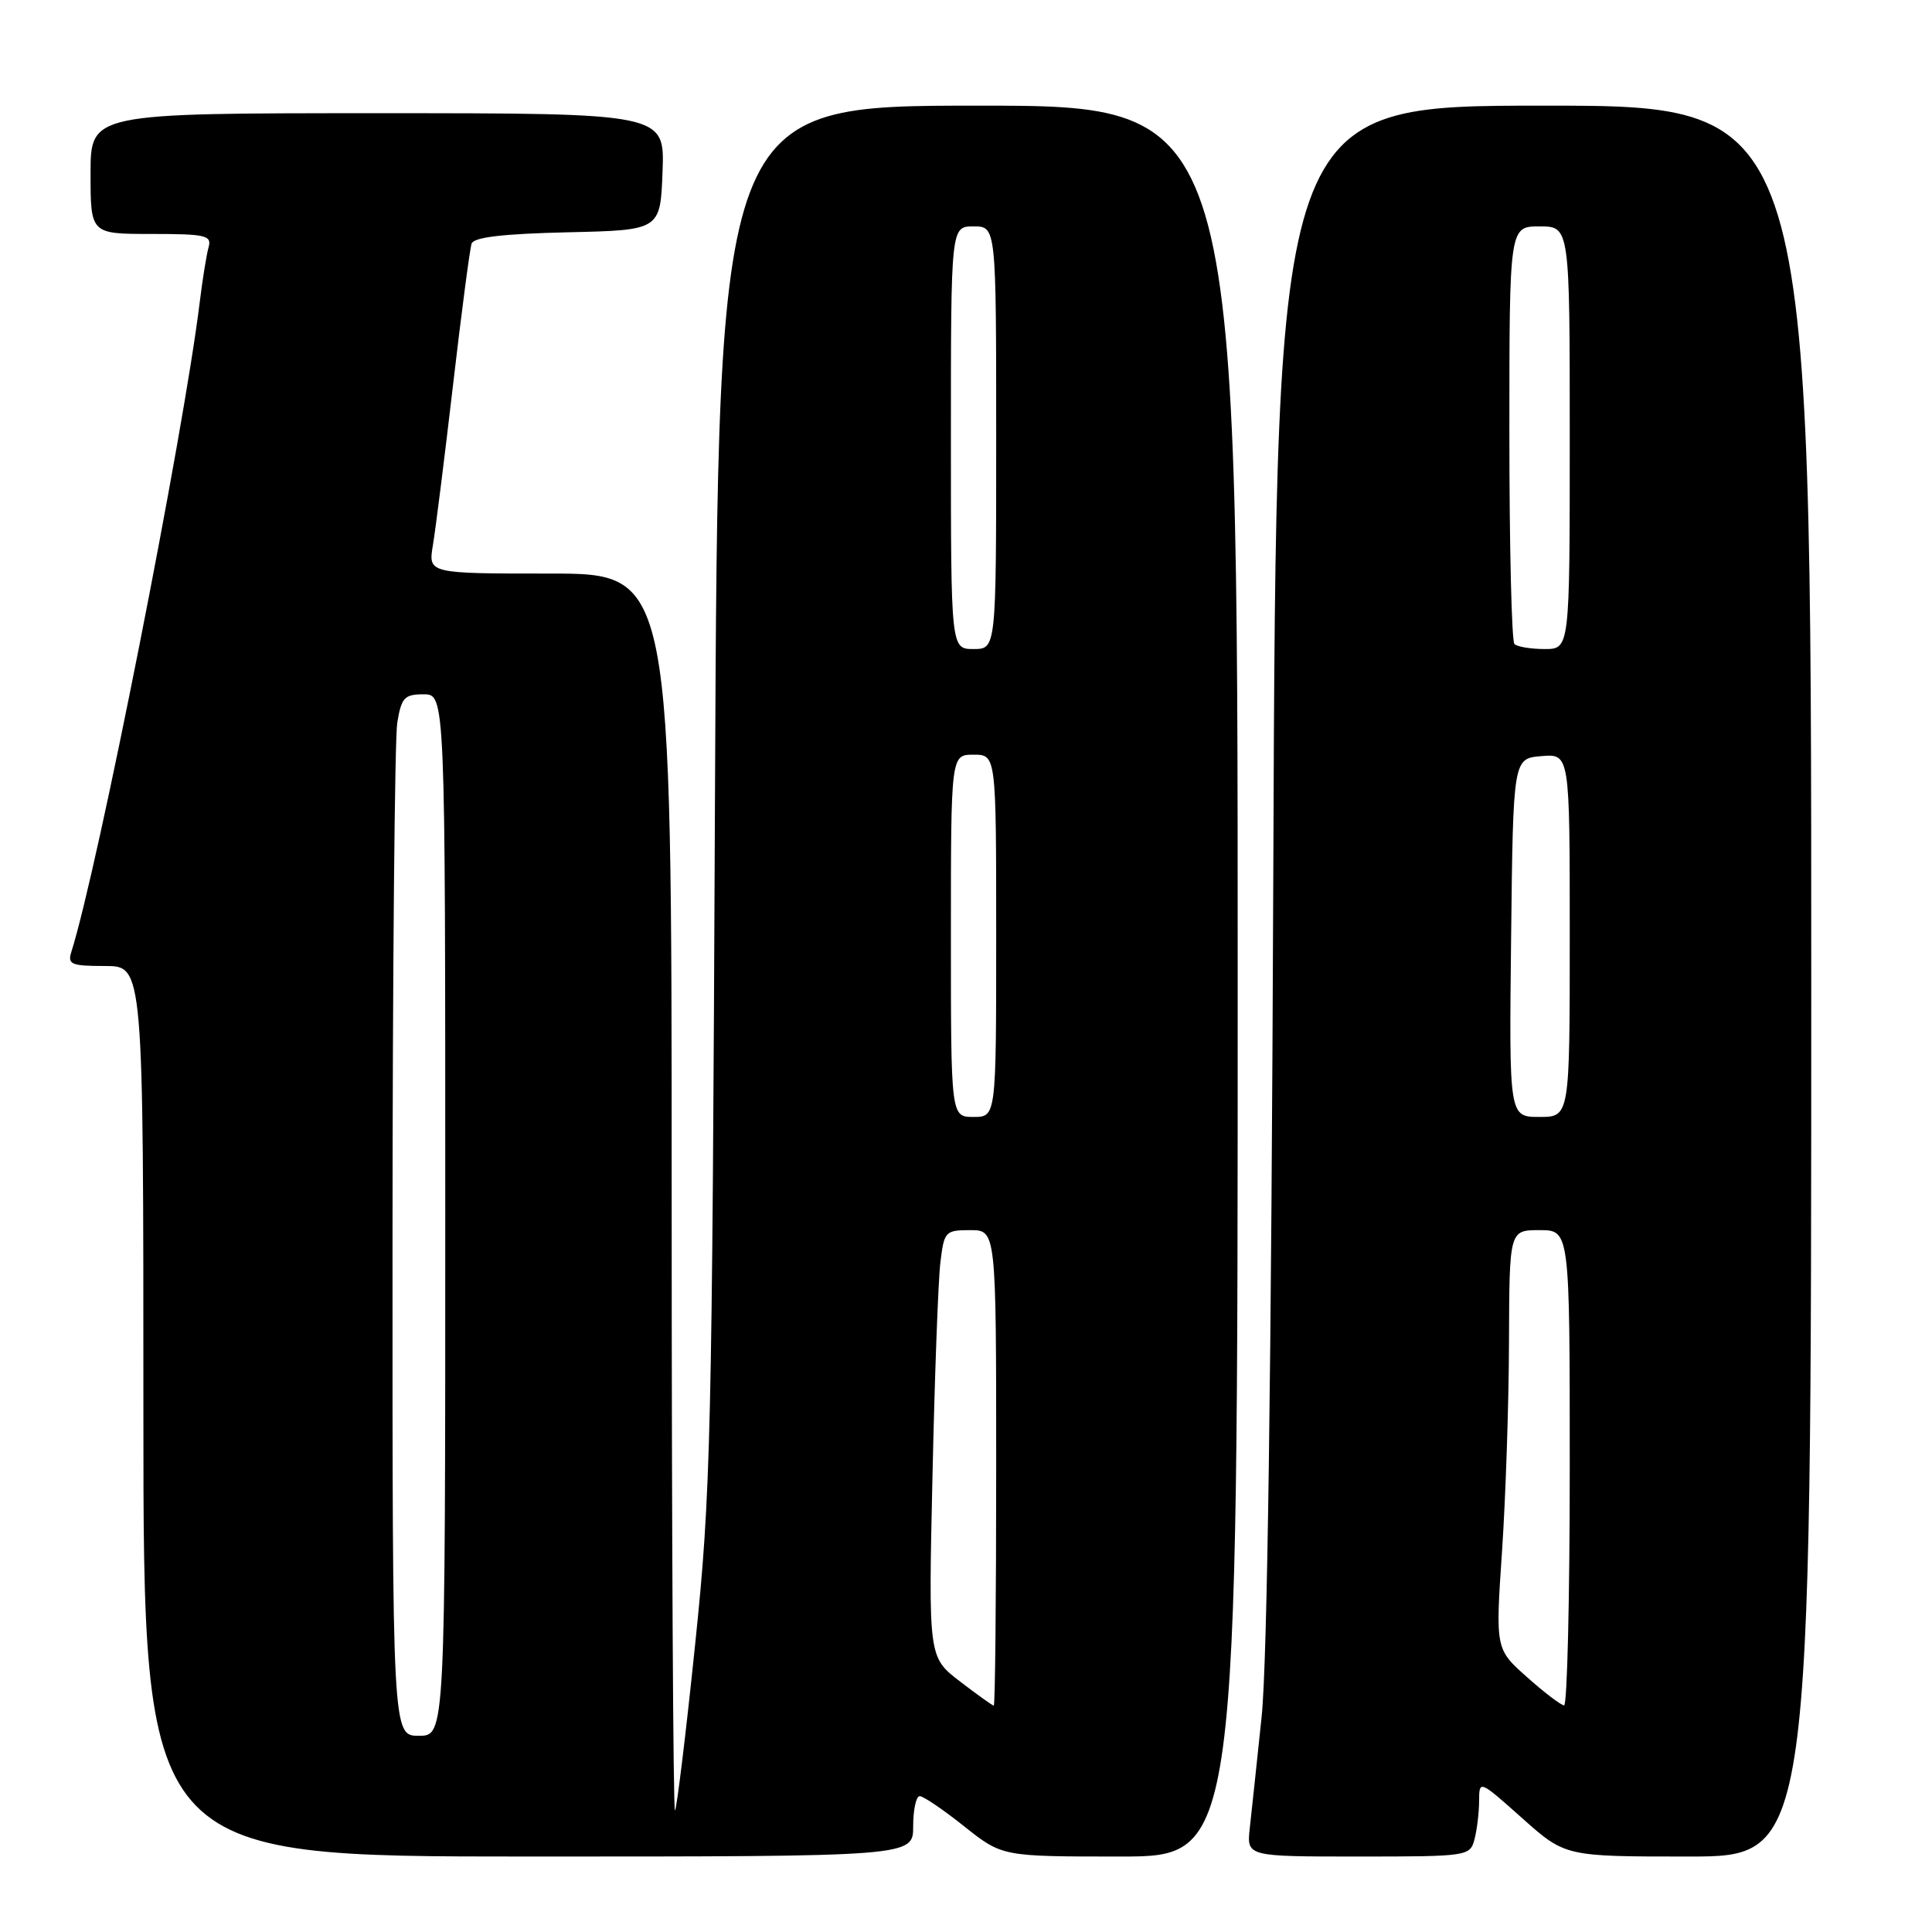 <?xml version="1.0" encoding="UTF-8" standalone="no"?>
<!DOCTYPE svg PUBLIC "-//W3C//DTD SVG 1.1//EN" "http://www.w3.org/Graphics/SVG/1.1/DTD/svg11.dtd" >
<svg xmlns="http://www.w3.org/2000/svg" xmlns:xlink="http://www.w3.org/1999/xlink" version="1.1" viewBox="0 0 256 256">
 <g >
 <path fill="currentColor"
d=" M 121.00 242.00 C 121.00 239.80 121.39 238.00 121.87 238.00 C 122.35 238.00 125.00 239.80 127.76 242.00 C 132.79 246.00 132.79 246.00 148.39 246.00 C 164.00 246.00 164.00 246.00 164.00 130.00 C 164.00 14.00 164.00 14.00 129.57 14.00 C 95.15 14.00 95.15 14.00 94.74 105.25 C 94.36 190.97 94.20 197.80 92.10 217.98 C 90.88 229.80 89.67 239.66 89.44 239.90 C 89.20 240.14 89.00 203.36 89.00 158.17 C 89.00 76.00 89.00 76.00 72.87 76.00 C 56.74 76.00 56.74 76.00 57.36 72.25 C 57.71 70.19 58.91 60.62 60.03 51.00 C 61.15 41.38 62.26 32.95 62.49 32.28 C 62.78 31.43 66.65 30.98 75.21 30.78 C 87.50 30.50 87.50 30.50 87.79 22.75 C 88.08 15.00 88.08 15.00 50.04 15.00 C 12.00 15.00 12.00 15.00 12.00 23.00 C 12.00 31.00 12.00 31.00 20.07 31.00 C 27.27 31.00 28.08 31.19 27.64 32.75 C 27.37 33.71 26.84 36.98 26.47 40.00 C 24.35 57.41 12.94 115.17 9.45 126.14 C 8.93 127.79 9.45 128.00 13.93 128.00 C 19.00 128.00 19.00 128.00 19.00 187.00 C 19.00 246.00 19.00 246.00 70.00 246.00 C 121.00 246.00 121.00 246.00 121.00 242.00 Z  M 195.37 243.75 C 195.70 242.51 195.98 240.23 195.99 238.67 C 196.00 235.84 196.00 235.84 201.70 240.92 C 207.40 246.00 207.40 246.00 223.70 246.00 C 240.00 246.00 240.00 246.00 240.00 130.00 C 240.00 14.00 240.00 14.00 204.56 14.00 C 169.11 14.00 169.11 14.00 168.72 115.25 C 168.46 181.89 167.93 220.26 167.17 227.50 C 166.54 233.55 165.83 240.19 165.60 242.25 C 165.19 246.00 165.19 246.00 179.98 246.00 C 194.47 246.00 194.78 245.95 195.37 243.75 Z  M 52.01 164.75 C 52.02 128.86 52.30 97.81 52.64 95.75 C 53.19 92.43 53.59 92.00 56.13 92.00 C 59.00 92.00 59.00 92.00 59.00 161.00 C 59.00 230.00 59.00 230.00 55.50 230.00 C 52.00 230.00 52.00 230.00 52.01 164.75 Z  M 127.19 222.79 C 123.02 219.59 123.02 219.59 123.56 195.54 C 123.85 182.32 124.32 169.59 124.61 167.25 C 125.10 163.17 125.26 163.00 128.56 163.00 C 132.00 163.00 132.00 163.00 132.00 194.50 C 132.00 211.82 131.86 226.00 131.68 226.00 C 131.51 226.00 129.49 224.56 127.19 222.79 Z  M 126.00 124.00 C 126.00 100.00 126.00 100.00 129.00 100.00 C 132.00 100.00 132.00 100.00 132.00 124.00 C 132.00 148.00 132.00 148.00 129.00 148.00 C 126.00 148.00 126.00 148.00 126.00 124.00 Z  M 126.00 58.00 C 126.00 30.00 126.00 30.00 129.00 30.00 C 132.00 30.00 132.00 30.00 132.00 58.00 C 132.00 86.00 132.00 86.00 129.00 86.00 C 126.00 86.00 126.00 86.00 126.00 58.00 Z  M 202.33 222.22 C 198.15 218.50 198.15 218.50 199.03 205.50 C 199.51 198.35 199.93 185.86 199.95 177.75 C 200.00 163.00 200.00 163.00 204.00 163.00 C 208.00 163.00 208.00 163.00 208.00 194.50 C 208.00 211.82 207.66 225.99 207.25 225.97 C 206.84 225.95 204.62 224.27 202.33 222.22 Z  M 200.23 124.25 C 200.50 100.50 200.50 100.50 204.25 100.19 C 208.00 99.88 208.00 99.88 208.00 123.94 C 208.00 148.00 208.00 148.00 203.98 148.00 C 199.96 148.00 199.96 148.00 200.23 124.25 Z  M 200.67 85.33 C 200.30 84.97 200.00 72.37 200.00 57.33 C 200.00 30.00 200.00 30.00 204.00 30.00 C 208.00 30.00 208.00 30.00 208.00 58.00 C 208.00 86.00 208.00 86.00 204.67 86.00 C 202.83 86.00 201.03 85.70 200.67 85.33 Z "/>
</g>
</svg>